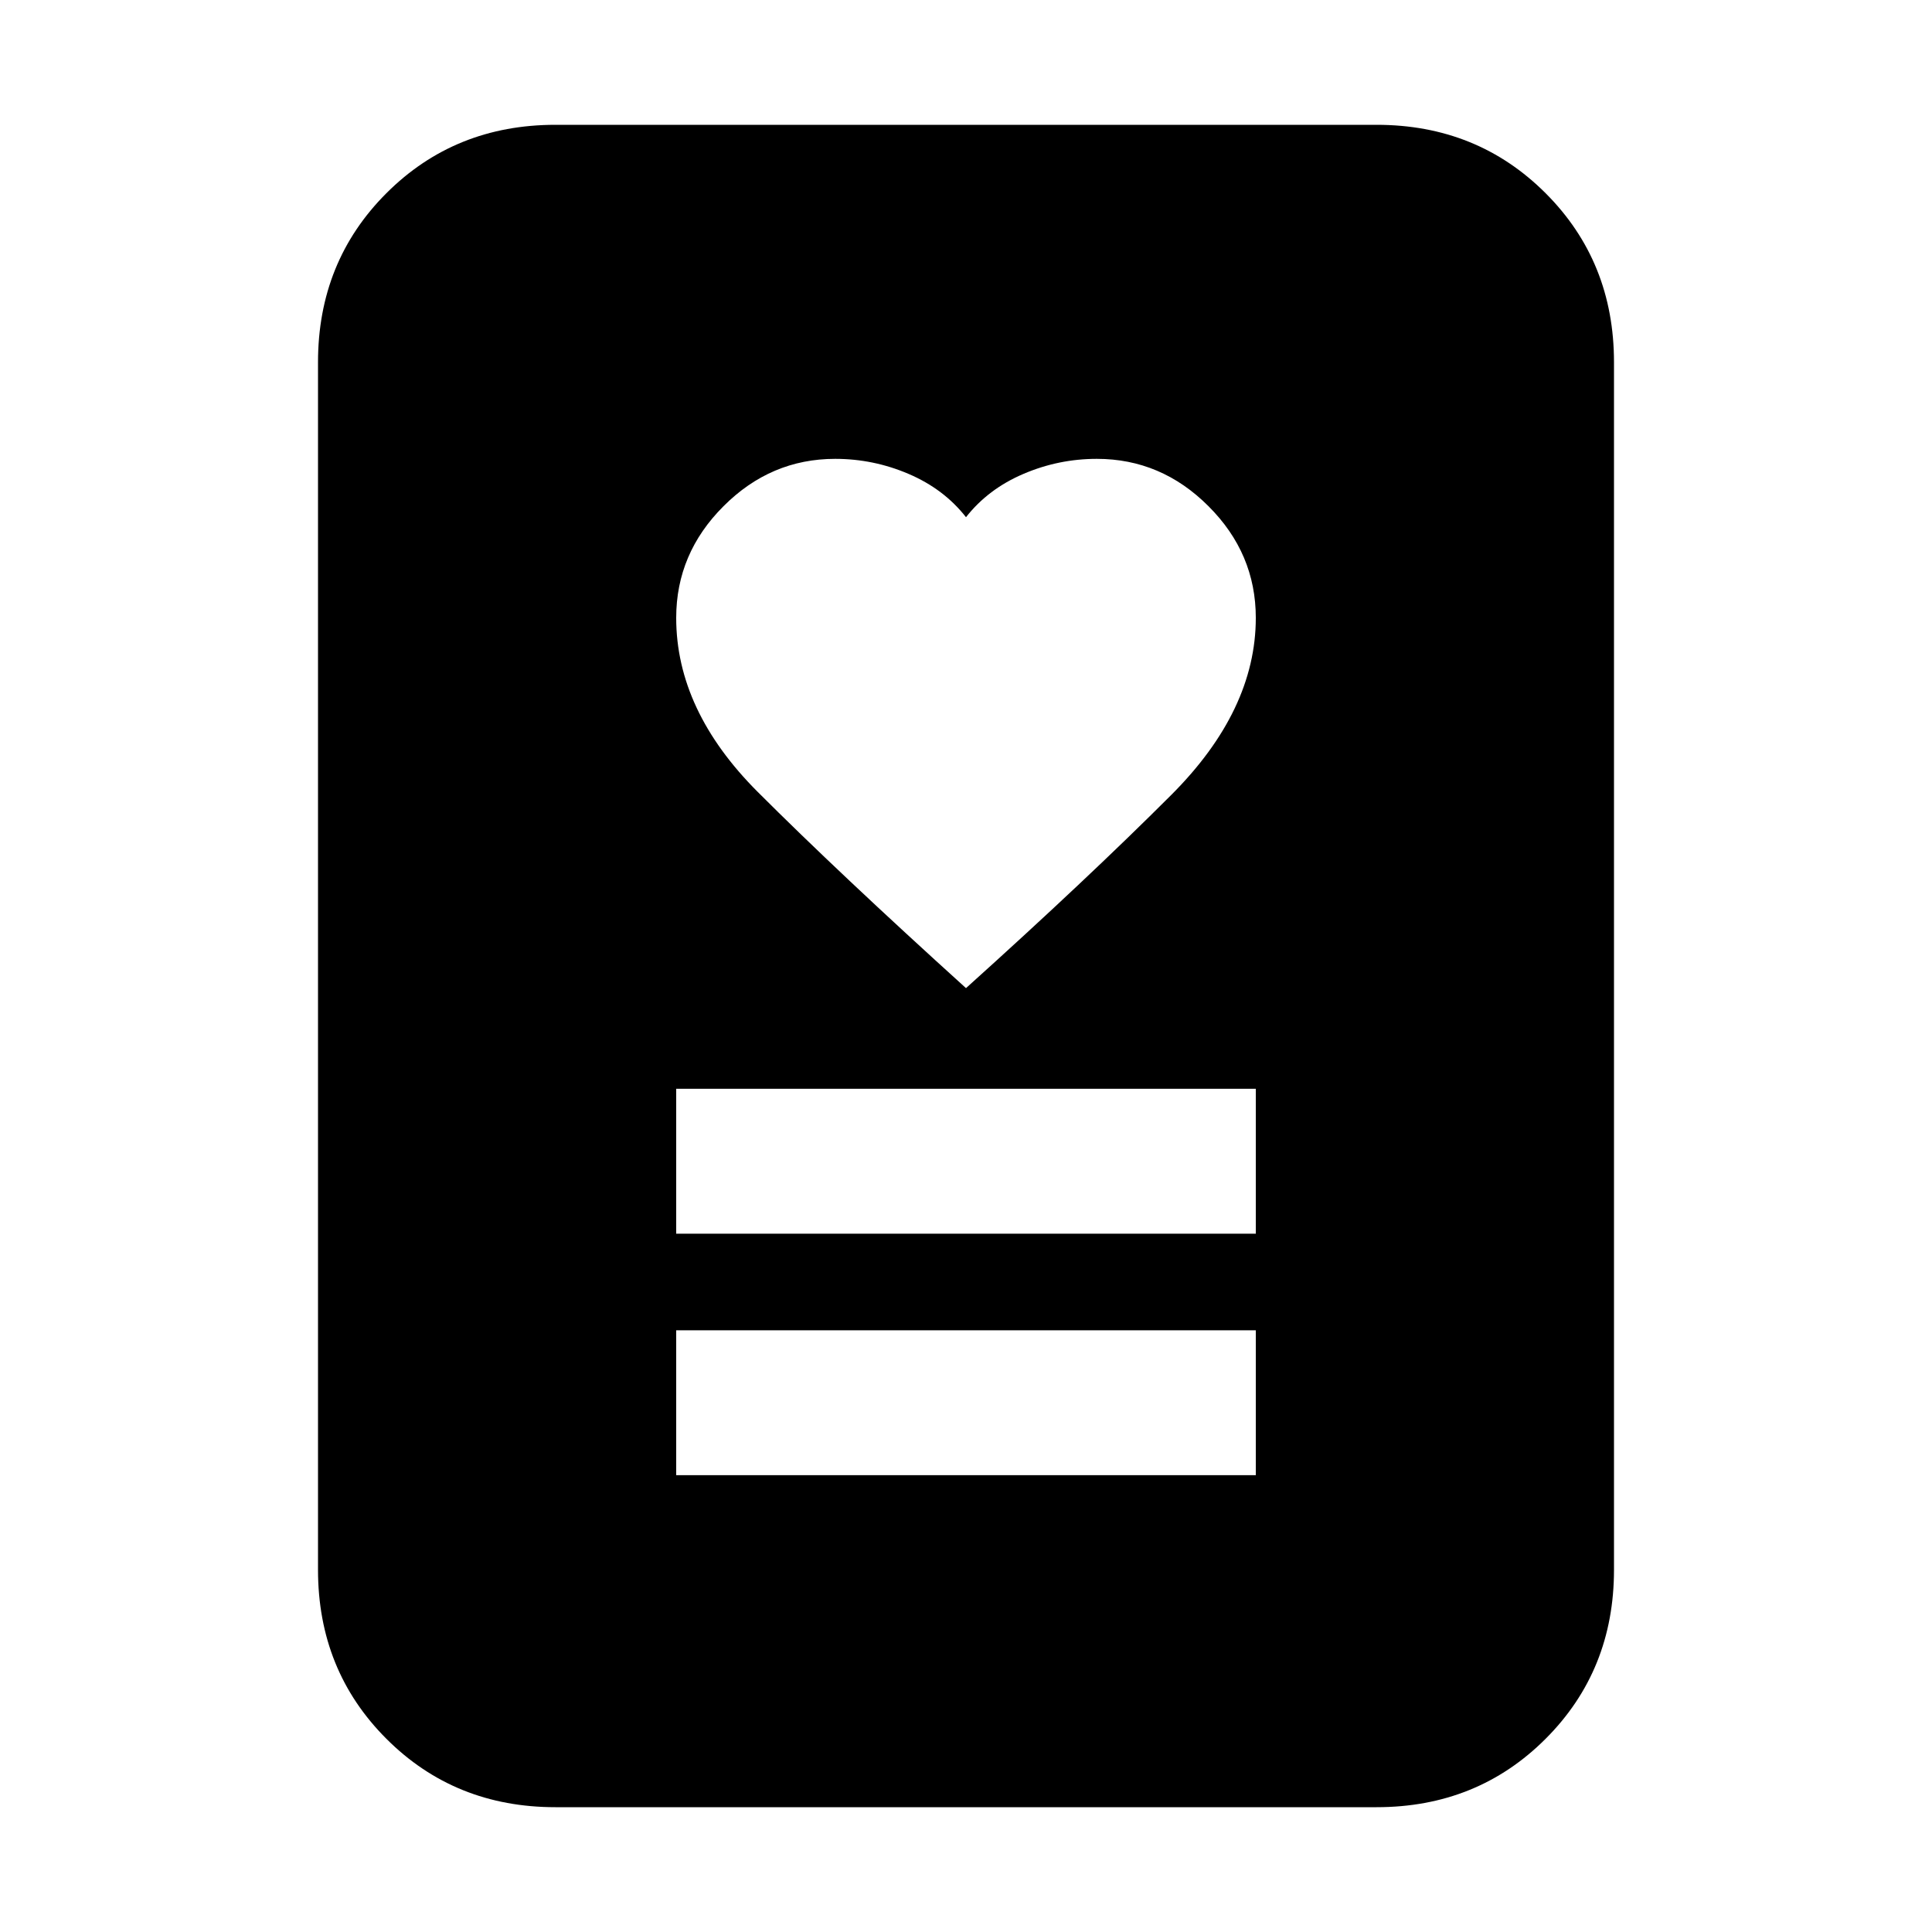 <svg xmlns="http://www.w3.org/2000/svg" height="20" width="20"><path d="M7 15.271h6v-1.5H7Zm0-2.5h6v-1.5H7Zm3-2.542q1.25-1.125 2.125-2T13 6.396q0-.667-.49-1.156-.489-.49-1.156-.49-.396 0-.76.156-.365.156-.594.448-.229-.292-.594-.448-.364-.156-.76-.156-.667 0-1.156.49Q7 5.729 7 6.396q0 .958.844 1.802.844.844 2.156 2.031Zm4.25 8.479h-8.5Q4.708 18.708 4 18t-.708-1.75V3.75Q3.292 2.708 4 2t1.75-.708h8.5q1.042 0 1.75.708t.708 1.75v12.5q0 1.042-.708 1.75t-1.75.708Z"/></svg>